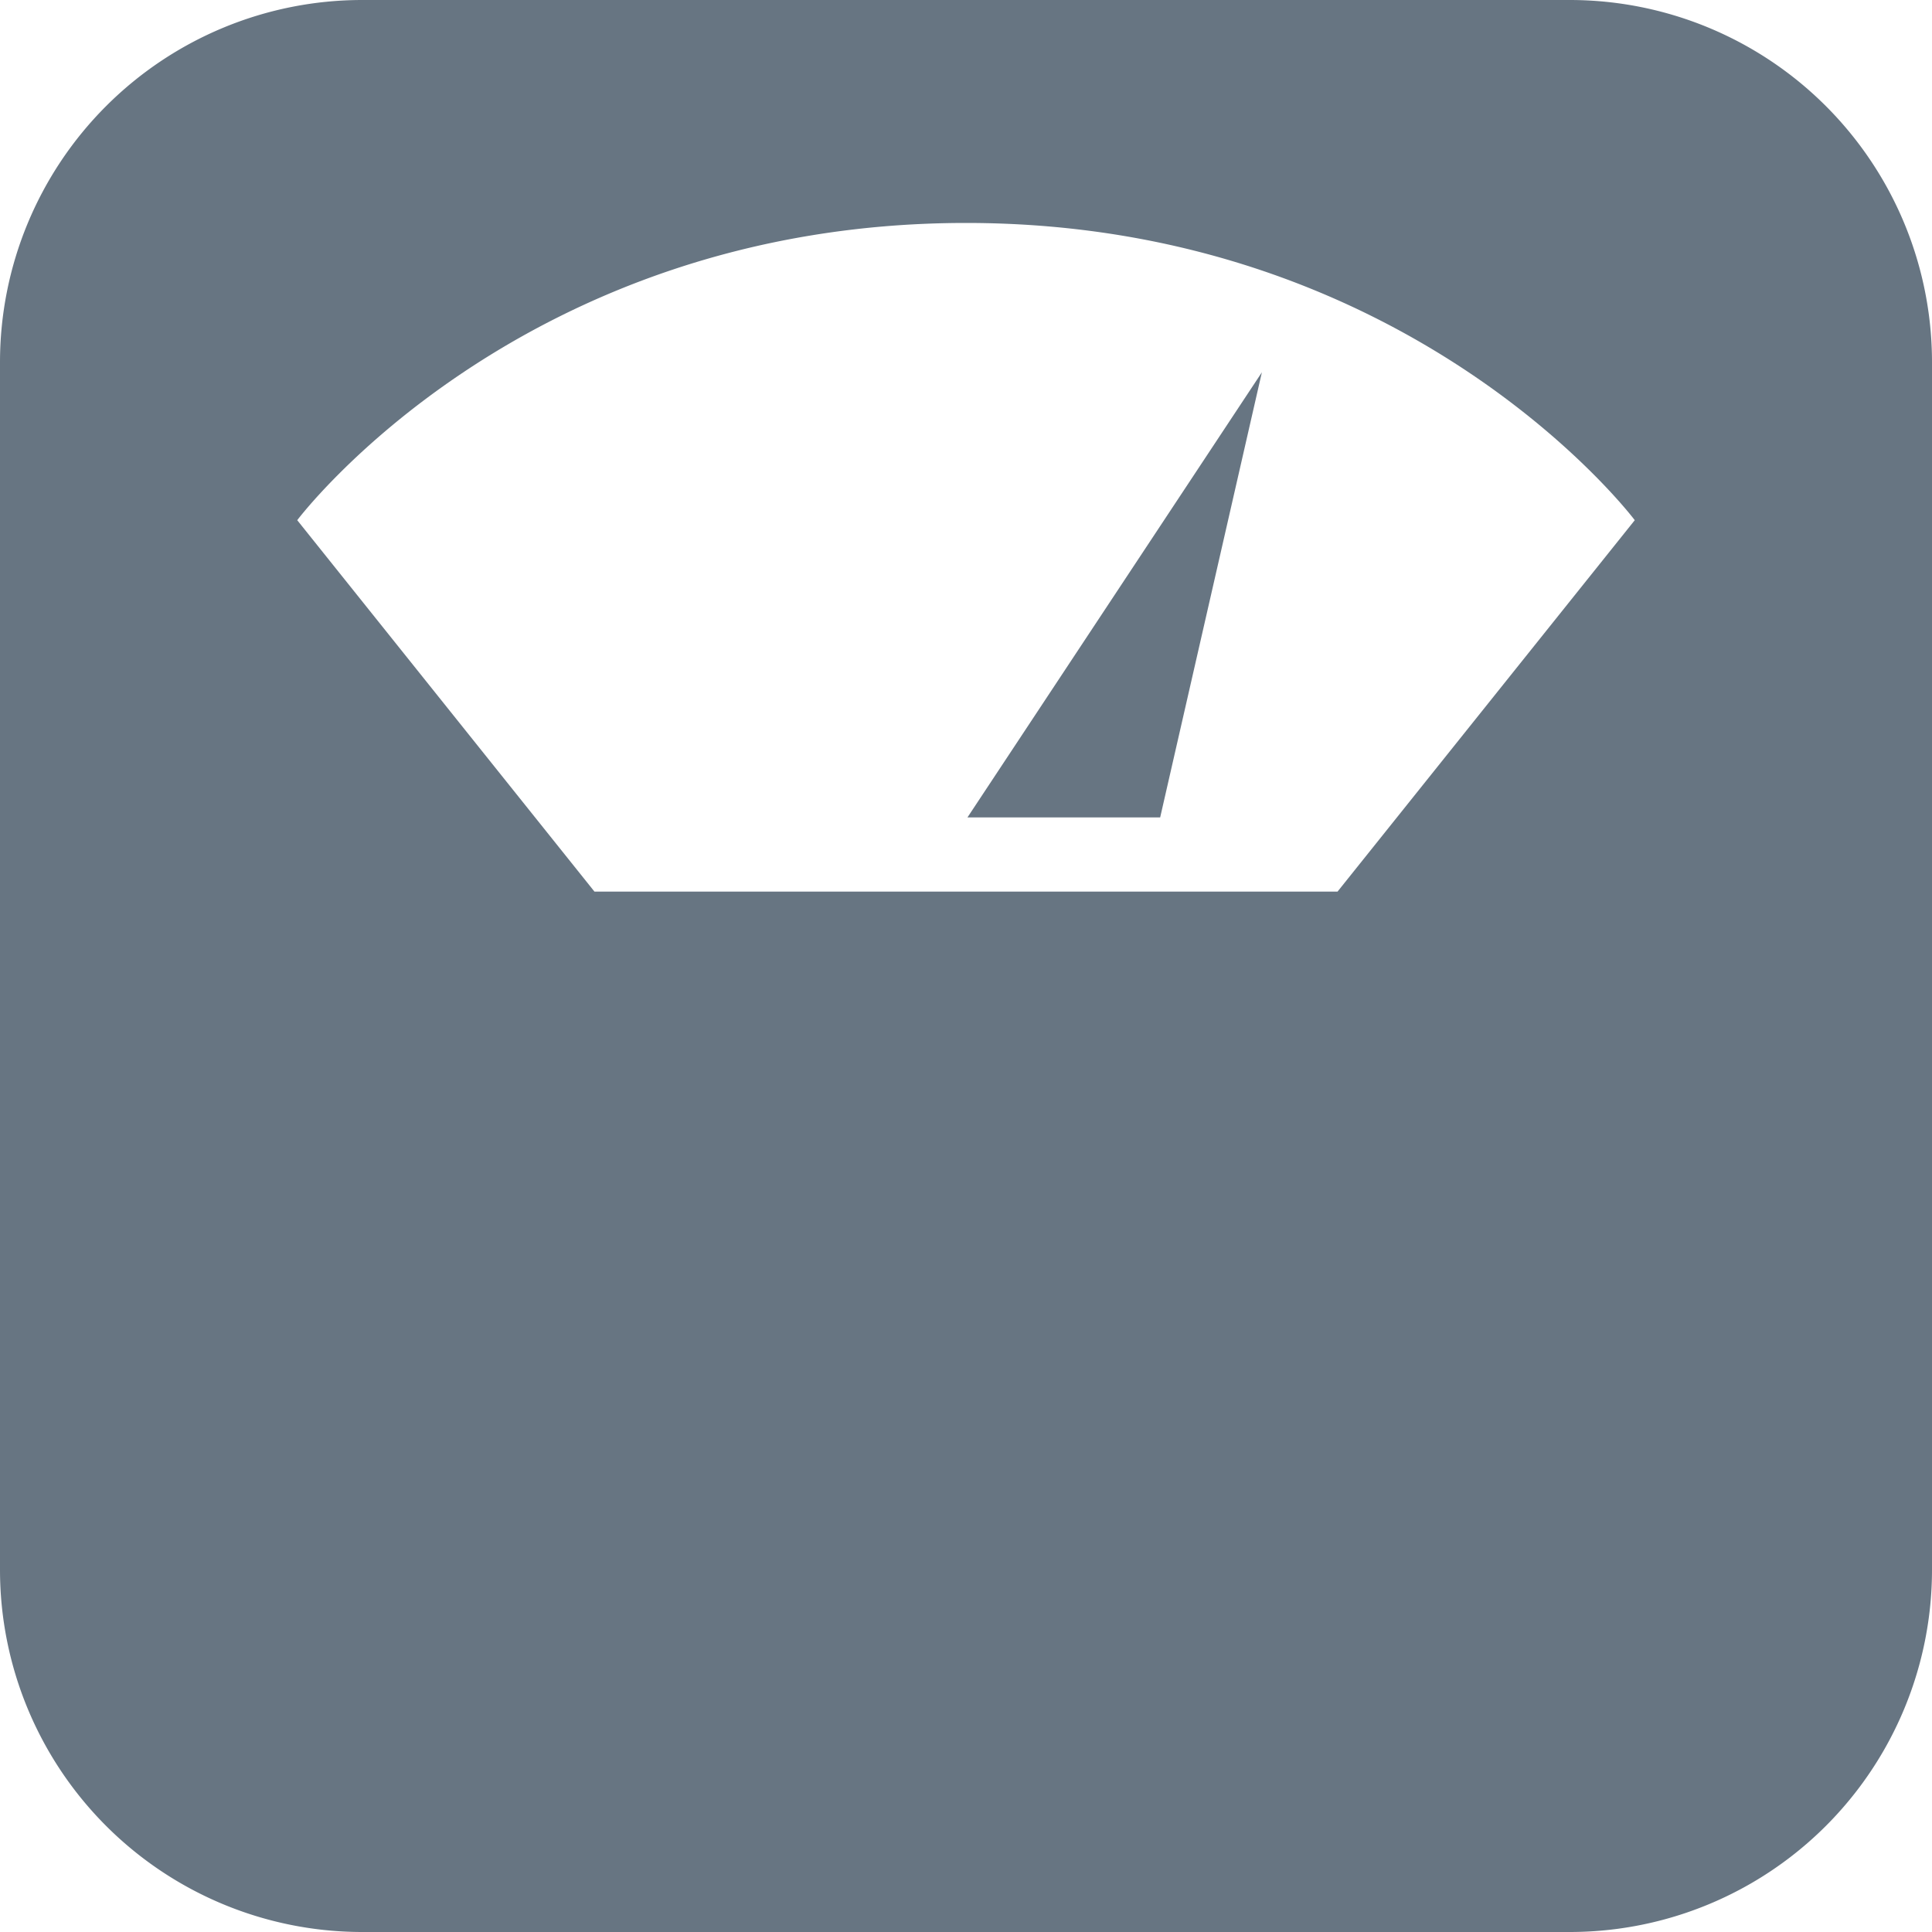 <svg xmlns="http://www.w3.org/2000/svg" xmlns:xlink="http://www.w3.org/1999/xlink" width="20" height="20" viewBox="0 0 20 20"><defs><path id="t88ba" d="M393.846 610.23h-7.692l-3.077-3.845s2.308-3.077 6.923-3.077 6.923 3.077 6.923 3.077zm2.404-9.23h-12.5a3.75 3.75 0 0 0-3.75 3.75v12.5a3.75 3.75 0 0 0 3.75 3.75h12.5a3.75 3.75 0 0 0 3.75-3.75v-12.5a3.75 3.75 0 0 0-3.75-3.75z"/><path id="t88bb" d="M392.01 609.462l1.053-4.608-3.048 4.608z"/></defs><g><g transform="translate(-380 -601)"><g><use fill="#677582" xlink:href="#t88ba"/></g><g><use fill="#677582" xlink:href="#t88bb"/></g></g></g></svg>